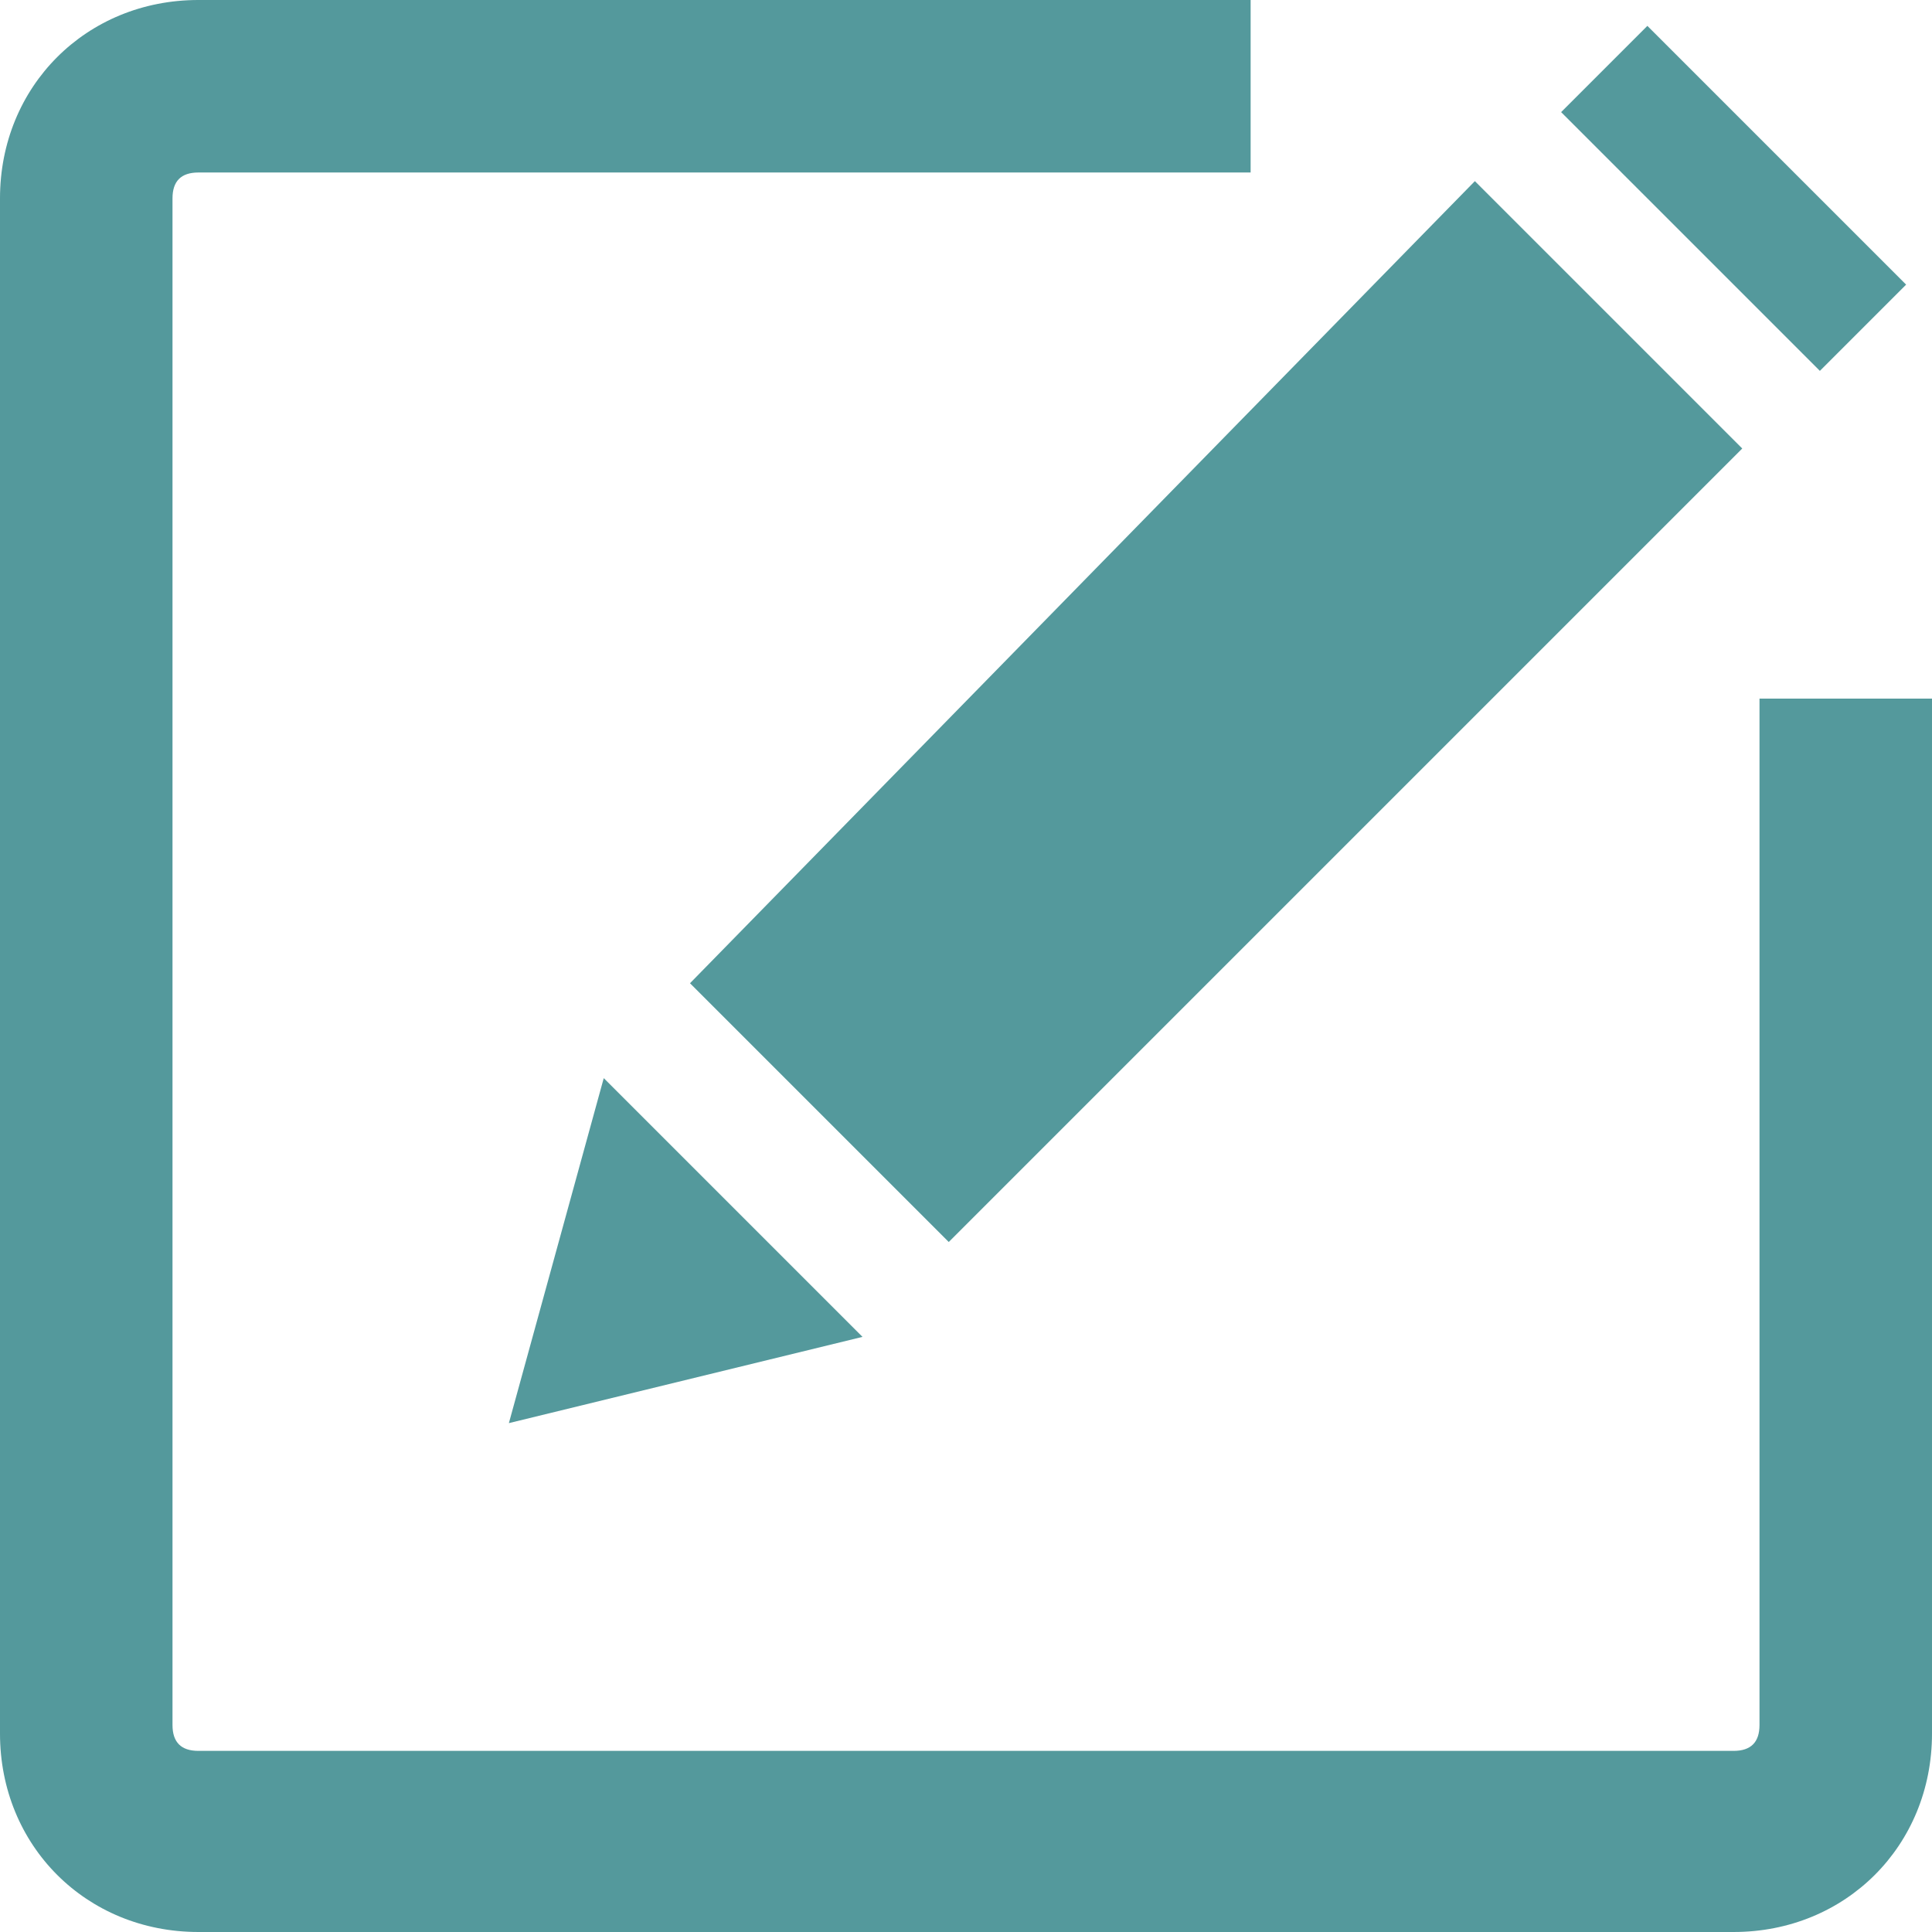 <svg id="Слой_1" xmlns="http://www.w3.org/2000/svg" viewBox="0 0 22.4 22.4">
    <style>
        .st0{fill:#54999c}
    </style>
    <path class="st0" d="M11 14.4l8.5-8.5.7-.7-3-3-.1-.1L8 11.4l3 3zM21.3 4.1l.8-.8-3-3-1 1 3 3 .2-.2zm-.9 4V20c0 .2-.1.3-.3.3H2.3c-.2 0-.3-.1-.3-.3V2.3c0-.2.1-.3.3-.3h12.2V0H2.3C1 0 0 1 0 2.3v17.8c0 1.3 1 2.3 2.3 2.3h17.8c1.3 0 2.3-1 2.3-2.3v-12h-2zM5.9 16.5l4.1-1-3-3-1.1 4z"/>
</svg>
